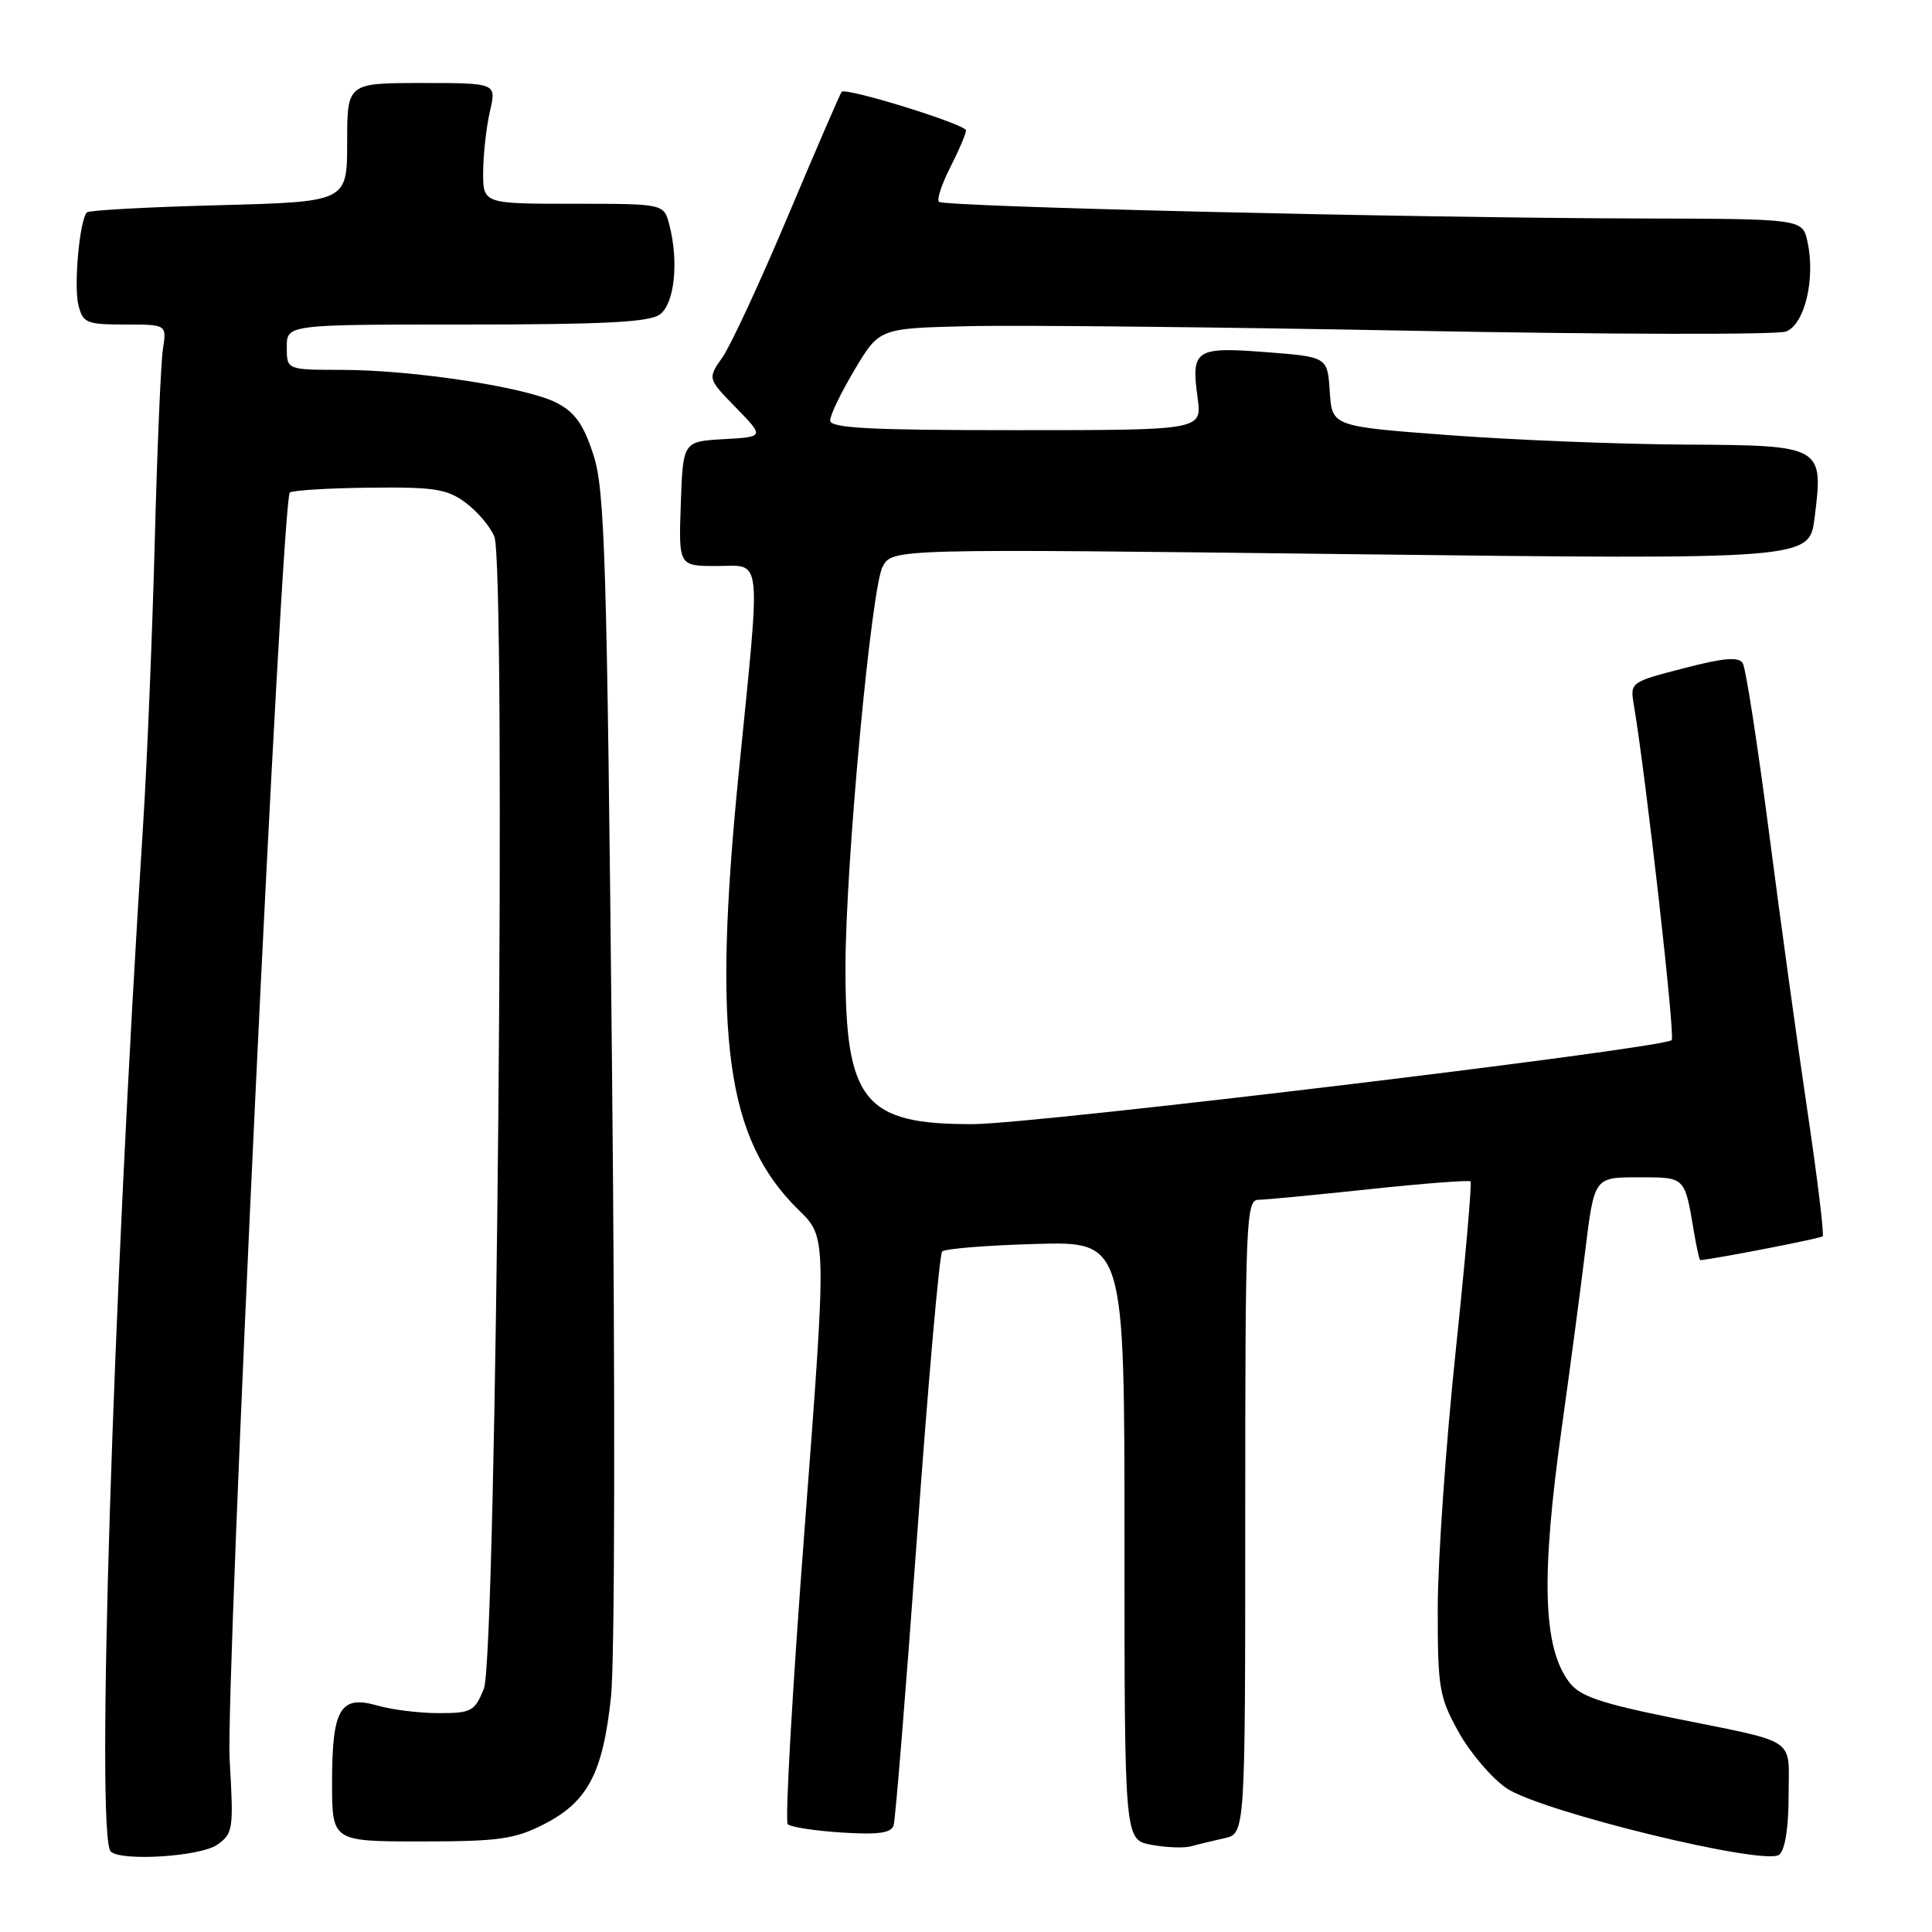 <?xml version="1.0" encoding="UTF-8" standalone="no"?>
<!DOCTYPE svg PUBLIC "-//W3C//DTD SVG 1.1//EN" "http://www.w3.org/Graphics/SVG/1.1/DTD/svg11.dtd" >
<svg xmlns="http://www.w3.org/2000/svg" xmlns:xlink="http://www.w3.org/1999/xlink" version="1.1" viewBox="0 0 256 256">
 <g >
 <path fill="currentColor"
d=" M 237.00 237.94 C 237.00 230.04 238.50 231.05 221.58 227.62 C 211.99 225.67 209.32 224.75 207.93 222.90 C 204.44 218.29 204.17 208.97 206.93 189.26 C 207.99 181.69 209.40 171.11 210.05 165.75 C 211.25 156.00 211.25 156.00 217.06 156.00 C 223.37 156.00 223.21 155.84 224.46 163.25 C 224.81 165.31 225.18 166.99 225.30 166.98 C 227.56 166.76 241.24 164.10 241.51 163.82 C 241.73 163.61 240.83 156.25 239.53 147.47 C 238.22 138.68 235.91 121.95 234.40 110.27 C 232.88 98.59 231.32 88.51 230.92 87.87 C 230.38 87.00 228.38 87.17 223.09 88.55 C 216.02 90.38 215.98 90.40 216.50 93.45 C 218.10 102.96 221.99 137.35 221.51 137.82 C 220.42 138.91 137.34 148.91 129.00 148.95 C 114.48 149.02 111.99 145.95 112.03 128.00 C 112.06 114.32 115.45 77.91 116.95 75.09 C 118.23 72.70 118.23 72.70 178.99 73.43 C 239.75 74.15 239.75 74.15 240.44 68.63 C 241.64 59.06 241.55 59.01 223.21 58.91 C 214.57 58.86 200.53 58.30 192.00 57.66 C 176.50 56.50 176.50 56.50 176.20 51.89 C 175.90 47.29 175.90 47.29 167.75 46.66 C 158.37 45.94 157.81 46.32 158.69 52.73 C 159.27 57.00 159.27 57.00 134.64 57.00 C 115.14 57.00 110.00 56.73 110.00 55.71 C 110.00 54.99 111.47 51.96 113.26 48.96 C 116.52 43.50 116.52 43.50 128.29 43.22 C 134.77 43.06 161.32 43.34 187.29 43.83 C 213.25 44.32 235.47 44.37 236.65 43.93 C 239.13 43.00 240.58 36.94 239.50 32.02 C 238.84 29.00 238.84 29.00 217.17 28.95 C 186.95 28.87 125.06 27.40 124.41 26.74 C 124.11 26.44 124.79 24.37 125.93 22.14 C 127.07 19.91 128.00 17.72 128.00 17.28 C 128.00 16.48 112.10 11.55 111.52 12.17 C 111.35 12.35 108.17 19.70 104.46 28.50 C 100.76 37.30 96.83 45.77 95.74 47.33 C 93.75 50.16 93.75 50.16 97.52 54.02 C 101.29 57.89 101.29 57.89 95.90 58.19 C 90.50 58.50 90.50 58.50 90.21 66.75 C 89.92 75.00 89.92 75.00 94.96 75.00 C 101.07 75.00 100.84 72.82 97.89 102.36 C 94.38 137.59 96.21 150.94 105.86 160.36 C 109.55 163.97 109.55 163.97 106.62 202.49 C 105.00 223.68 104.00 241.33 104.38 241.71 C 104.76 242.10 107.98 242.59 111.53 242.82 C 116.37 243.13 118.08 242.89 118.41 241.87 C 118.65 241.11 120.05 223.85 121.52 203.50 C 122.99 183.15 124.48 166.20 124.84 165.83 C 125.20 165.46 130.79 165.01 137.25 164.83 C 149.00 164.50 149.00 164.50 149.00 204.14 C 149.00 243.78 149.00 243.78 152.54 244.44 C 154.49 244.81 156.86 244.90 157.79 244.65 C 158.73 244.39 160.74 243.91 162.25 243.57 C 165.00 242.96 165.00 242.96 165.00 200.98 C 165.00 161.67 165.11 159.00 166.75 158.98 C 167.71 158.97 174.35 158.33 181.50 157.57 C 188.65 156.81 194.66 156.35 194.86 156.54 C 195.05 156.73 194.16 166.92 192.87 179.19 C 191.58 191.46 190.52 206.68 190.51 213.00 C 190.50 223.71 190.69 224.84 193.27 229.50 C 194.80 232.25 197.65 235.60 199.61 236.94 C 204.13 240.03 233.85 247.28 235.75 245.76 C 236.53 245.13 237.00 242.19 237.00 237.94 Z  M 28.78 244.44 C 30.89 242.96 30.97 242.40 30.43 233.19 C 29.86 223.58 37.33 66.34 38.40 65.27 C 38.69 64.98 43.41 64.68 48.89 64.62 C 57.54 64.52 59.22 64.78 61.67 66.59 C 63.23 67.74 64.95 69.76 65.50 71.09 C 67.10 74.96 65.79 219.60 64.12 223.75 C 62.90 226.76 62.47 227.00 58.15 227.00 C 55.58 227.00 51.91 226.55 49.99 225.99 C 45.08 224.58 44.00 226.42 44.00 236.19 C 44.00 244.00 44.00 244.00 55.79 244.00 C 66.03 244.00 68.16 243.71 72.02 241.75 C 77.87 238.78 79.88 234.99 80.96 224.85 C 81.47 220.06 81.53 184.30 81.09 141.00 C 80.42 73.91 80.15 64.92 78.63 60.26 C 77.32 56.23 76.19 54.63 73.75 53.37 C 69.76 51.31 54.79 49.02 45.25 49.01 C 38.00 49.00 38.00 49.00 38.00 46.00 C 38.00 43.00 38.00 43.00 61.81 43.00 C 80.01 43.00 86.04 42.69 87.43 41.67 C 89.38 40.25 89.97 34.67 88.68 29.75 C 87.96 27.00 87.96 27.00 75.98 27.00 C 64.00 27.00 64.00 27.00 64.02 22.75 C 64.04 20.41 64.44 16.81 64.92 14.75 C 65.79 11.00 65.79 11.00 55.89 11.00 C 46.00 11.00 46.00 11.00 46.00 18.87 C 46.00 26.74 46.00 26.74 29.02 27.19 C 19.68 27.43 11.81 27.86 11.52 28.14 C 10.55 29.11 9.75 37.86 10.39 40.43 C 10.99 42.80 11.46 43.00 16.56 43.00 C 22.09 43.00 22.09 43.00 21.59 46.25 C 21.31 48.04 20.82 59.62 20.50 72.00 C 20.17 84.38 19.48 101.25 18.95 109.50 C 14.93 172.14 12.69 243.35 14.67 245.33 C 16.01 246.67 26.54 246.01 28.78 244.44 Z "/>
</g>
</svg>